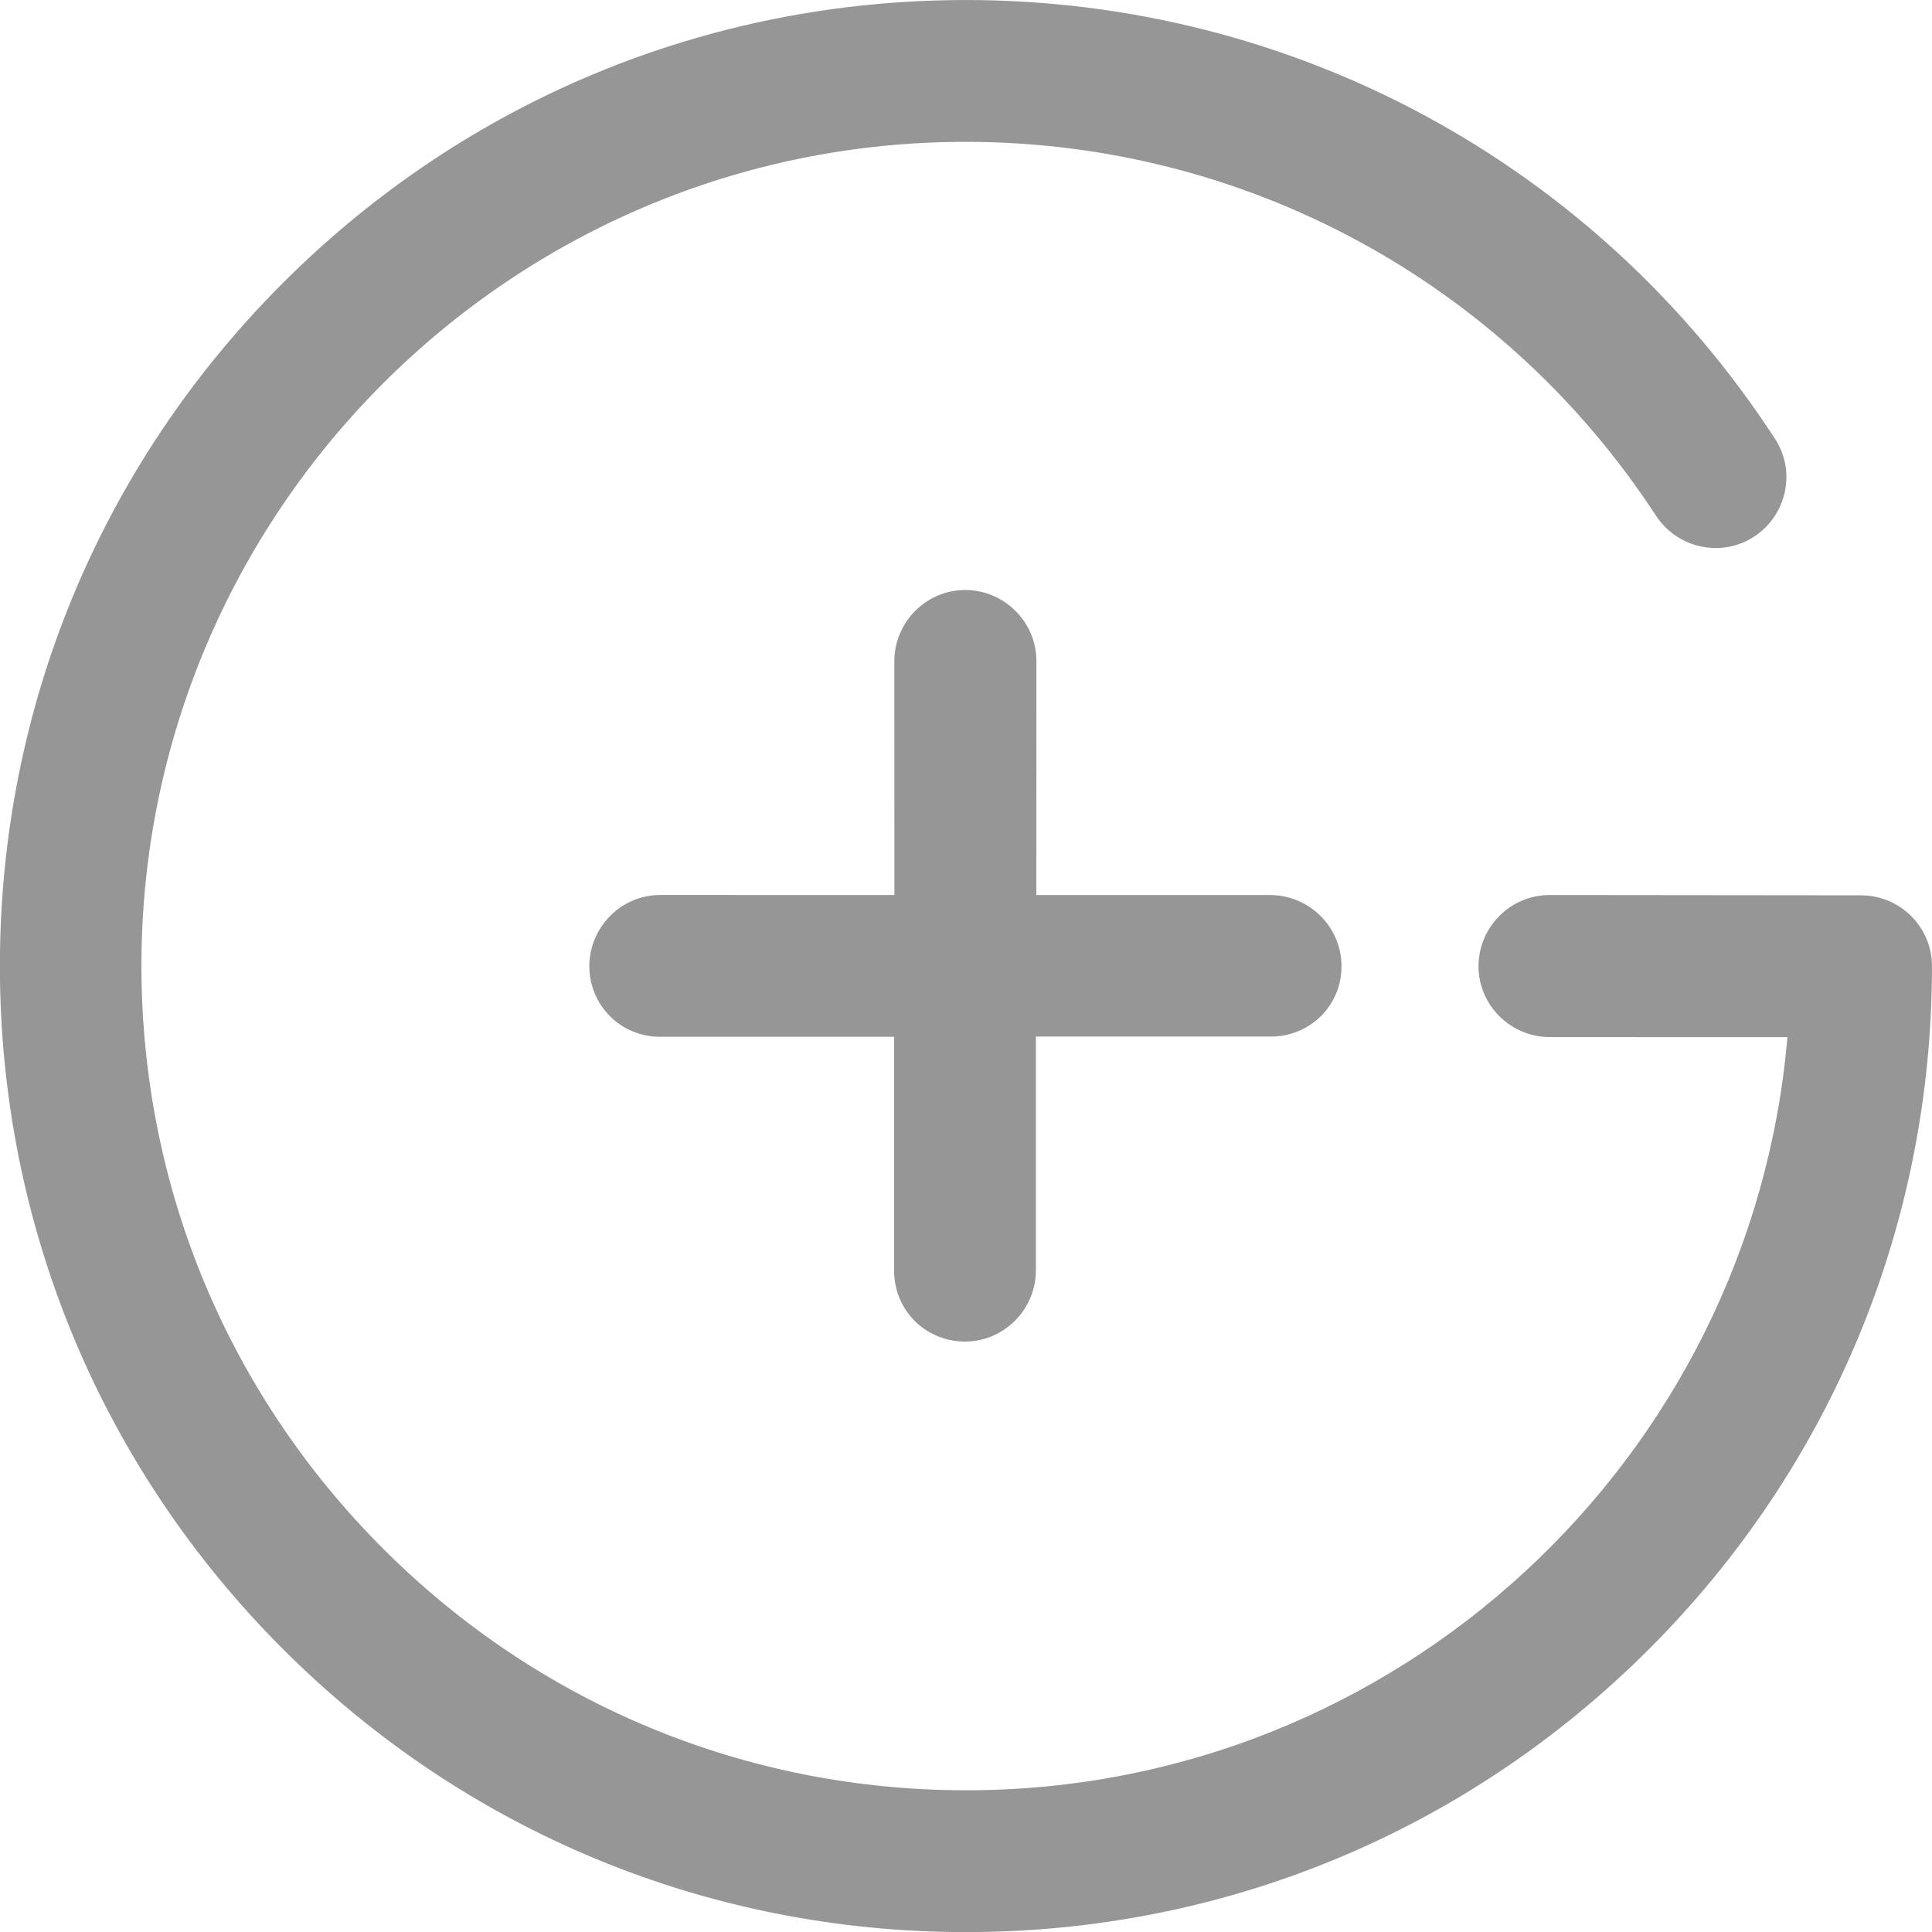 <?xml version="1.0" encoding="UTF-8"?>
<svg width="22px" height="22px" viewBox="0 0 22 22" version="1.1" xmlns="http://www.w3.org/2000/svg" xmlns:xlink="http://www.w3.org/1999/xlink">
    <!-- Generator: Sketch 55 (78076) - https://sketchapp.com -->
    <title>ic_add_grey</title>
    <desc>Created with Sketch.</desc>
    <g id="Screen" stroke="none" stroke-width="1" fill="none" fill-rule="evenodd">
        <g id="26_Doctor-Message" transform="translate(-296, -747)" fill="#969696">
            <g id="leave-message" transform="translate(0, 733)">
                <path d="M308.131,25.005 L310.015,26.889 C310.329,27.208 310.329,27.719 310.015,28.033 C309.858,28.19 309.651,28.271 309.445,28.271 C309.238,28.271 309.032,28.19 308.875,28.033 L306.991,26.149 L305.107,28.033 C304.95,28.19 304.744,28.271 304.537,28.271 C304.331,28.271 304.124,28.19 303.967,28.033 C303.653,27.715 303.653,27.203 303.967,26.889 L305.852,25.005 L303.967,23.121 C303.653,22.803 303.653,22.292 303.967,21.977 C304.286,21.664 304.797,21.664 305.111,21.977 L306.995,23.862 L308.88,21.977 C309.198,21.664 309.71,21.664 310.024,21.977 C310.342,22.292 310.342,22.803 310.015,23.121 L308.131,25.005 Z M314.779,17.223 C316.856,19.3 318,22.063 318,25.001 C318,27.939 316.856,30.702 314.779,32.779 C312.702,34.856 309.938,36 307,36 C304.062,36 301.298,34.856 299.221,32.779 C297.144,30.702 296,27.939 296,25.001 C296,22.063 297.144,19.3 299.221,17.223 C301.859,14.585 305.614,13.468 309.265,14.24 C309.701,14.329 309.979,14.76 309.889,15.195 C309.799,15.63 309.369,15.908 308.934,15.819 C305.816,15.164 302.608,16.119 300.361,18.367 C296.7,22.027 296.7,27.979 300.361,31.64 C302.137,33.412 304.492,34.385 307,34.385 C309.508,34.385 311.868,33.407 313.639,31.635 C317.107,28.168 317.291,22.641 314.187,18.959 L312.271,20.874 C311.953,21.188 311.441,21.188 311.127,20.874 C310.813,20.556 310.813,20.044 311.127,19.73 L313.639,17.223 C313.954,16.909 314.465,16.909 314.779,17.223 Z" id="ic_add_grey" transform="translate(307, 25) rotate(-315) translate(-307, -25) "></path>
            </g>
        </g>
    </g>
</svg>